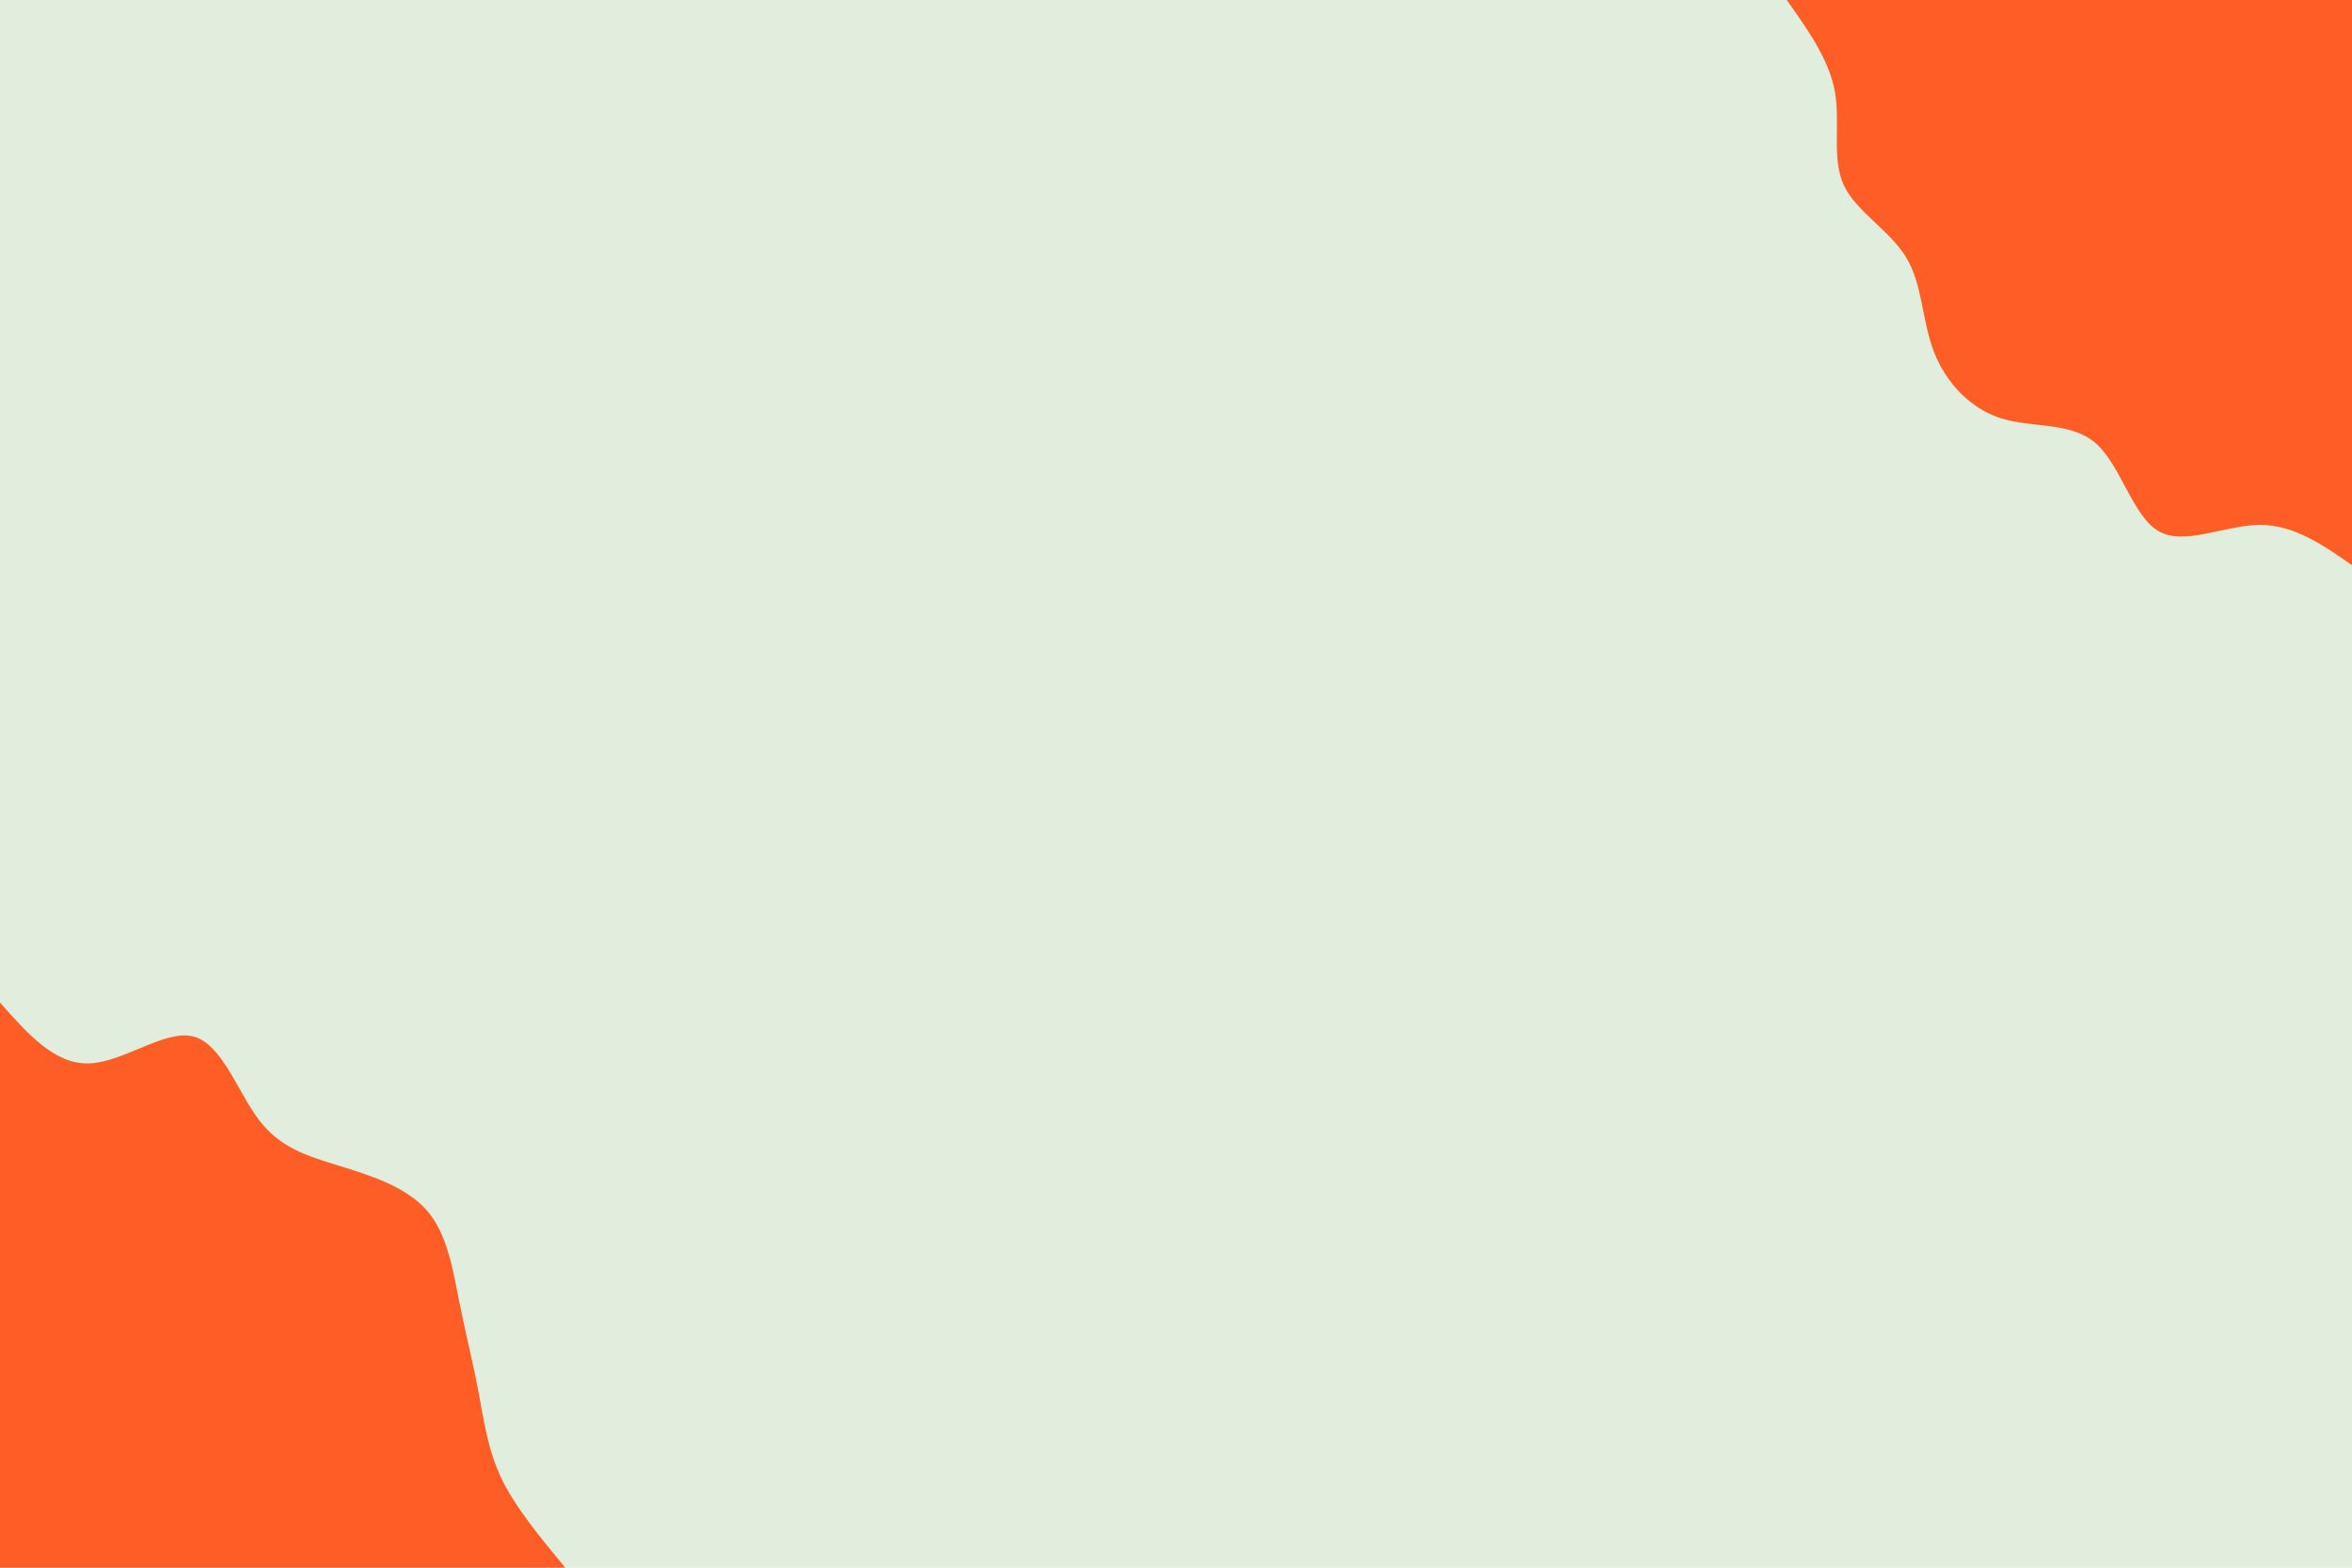 <svg id="visual" viewBox="0 0 900 600" width="900" height="600" xmlns="http://www.w3.org/2000/svg" xmlns:xlink="http://www.w3.org/1999/xlink" version="1.1"><rect x="0" y="0" width="900" height="600" fill="#e1eedd"></rect><defs><linearGradient id="grad1_0" x1="33.3%" y1="0%" x2="100%" y2="100%"><stop offset="20%" stop-color="#e1eedd" stop-opacity="1"></stop><stop offset="80%" stop-color="#e1eedd" stop-opacity="1"></stop></linearGradient></defs><defs><linearGradient id="grad2_0" x1="0%" y1="0%" x2="66.7%" y2="100%"><stop offset="20%" stop-color="#e1eedd" stop-opacity="1"></stop><stop offset="80%" stop-color="#e1eedd" stop-opacity="1"></stop></linearGradient></defs><g transform="translate(900, 0)"><path d="M0 216.3C-11.1 208.6 -22.2 200.8 -35.4 200.9C-48.7 201 -64.1 209 -74 203.3C-83.9 197.6 -88.4 178.2 -98 169.7C-107.6 161.3 -122.3 163.9 -134.3 160.1C-146.3 156.3 -155.6 146.2 -160.1 134.3C-164.6 122.5 -164.3 108.9 -170.6 98.5C-176.9 88.1 -189.8 81 -194.5 70.8C-199.2 60.6 -195.7 47.2 -197.9 34.9C-200.2 22.6 -208.3 11.3 -216.3 0L0 0Z" fill="#fe5d26"></path></g><g transform="translate(0, 600)"><path d="M0 -216.3C10.4 -204.5 20.9 -192.6 34 -193C47.2 -193.4 63.1 -206.1 74 -203.3C84.9 -200.5 90.9 -182.2 99 -171.5C107.1 -160.8 117.2 -157.7 129.2 -154C141.2 -150.3 155.1 -146 163.2 -136.9C171.2 -127.9 173.3 -114 175.8 -101.5C178.3 -89 181.2 -77.7 183.2 -66.7C185.3 -55.7 186.7 -44.9 192 -33.9C197.4 -22.8 206.9 -11.4 216.3 0L0 0Z" fill="#fe5d26"></path></g></svg>